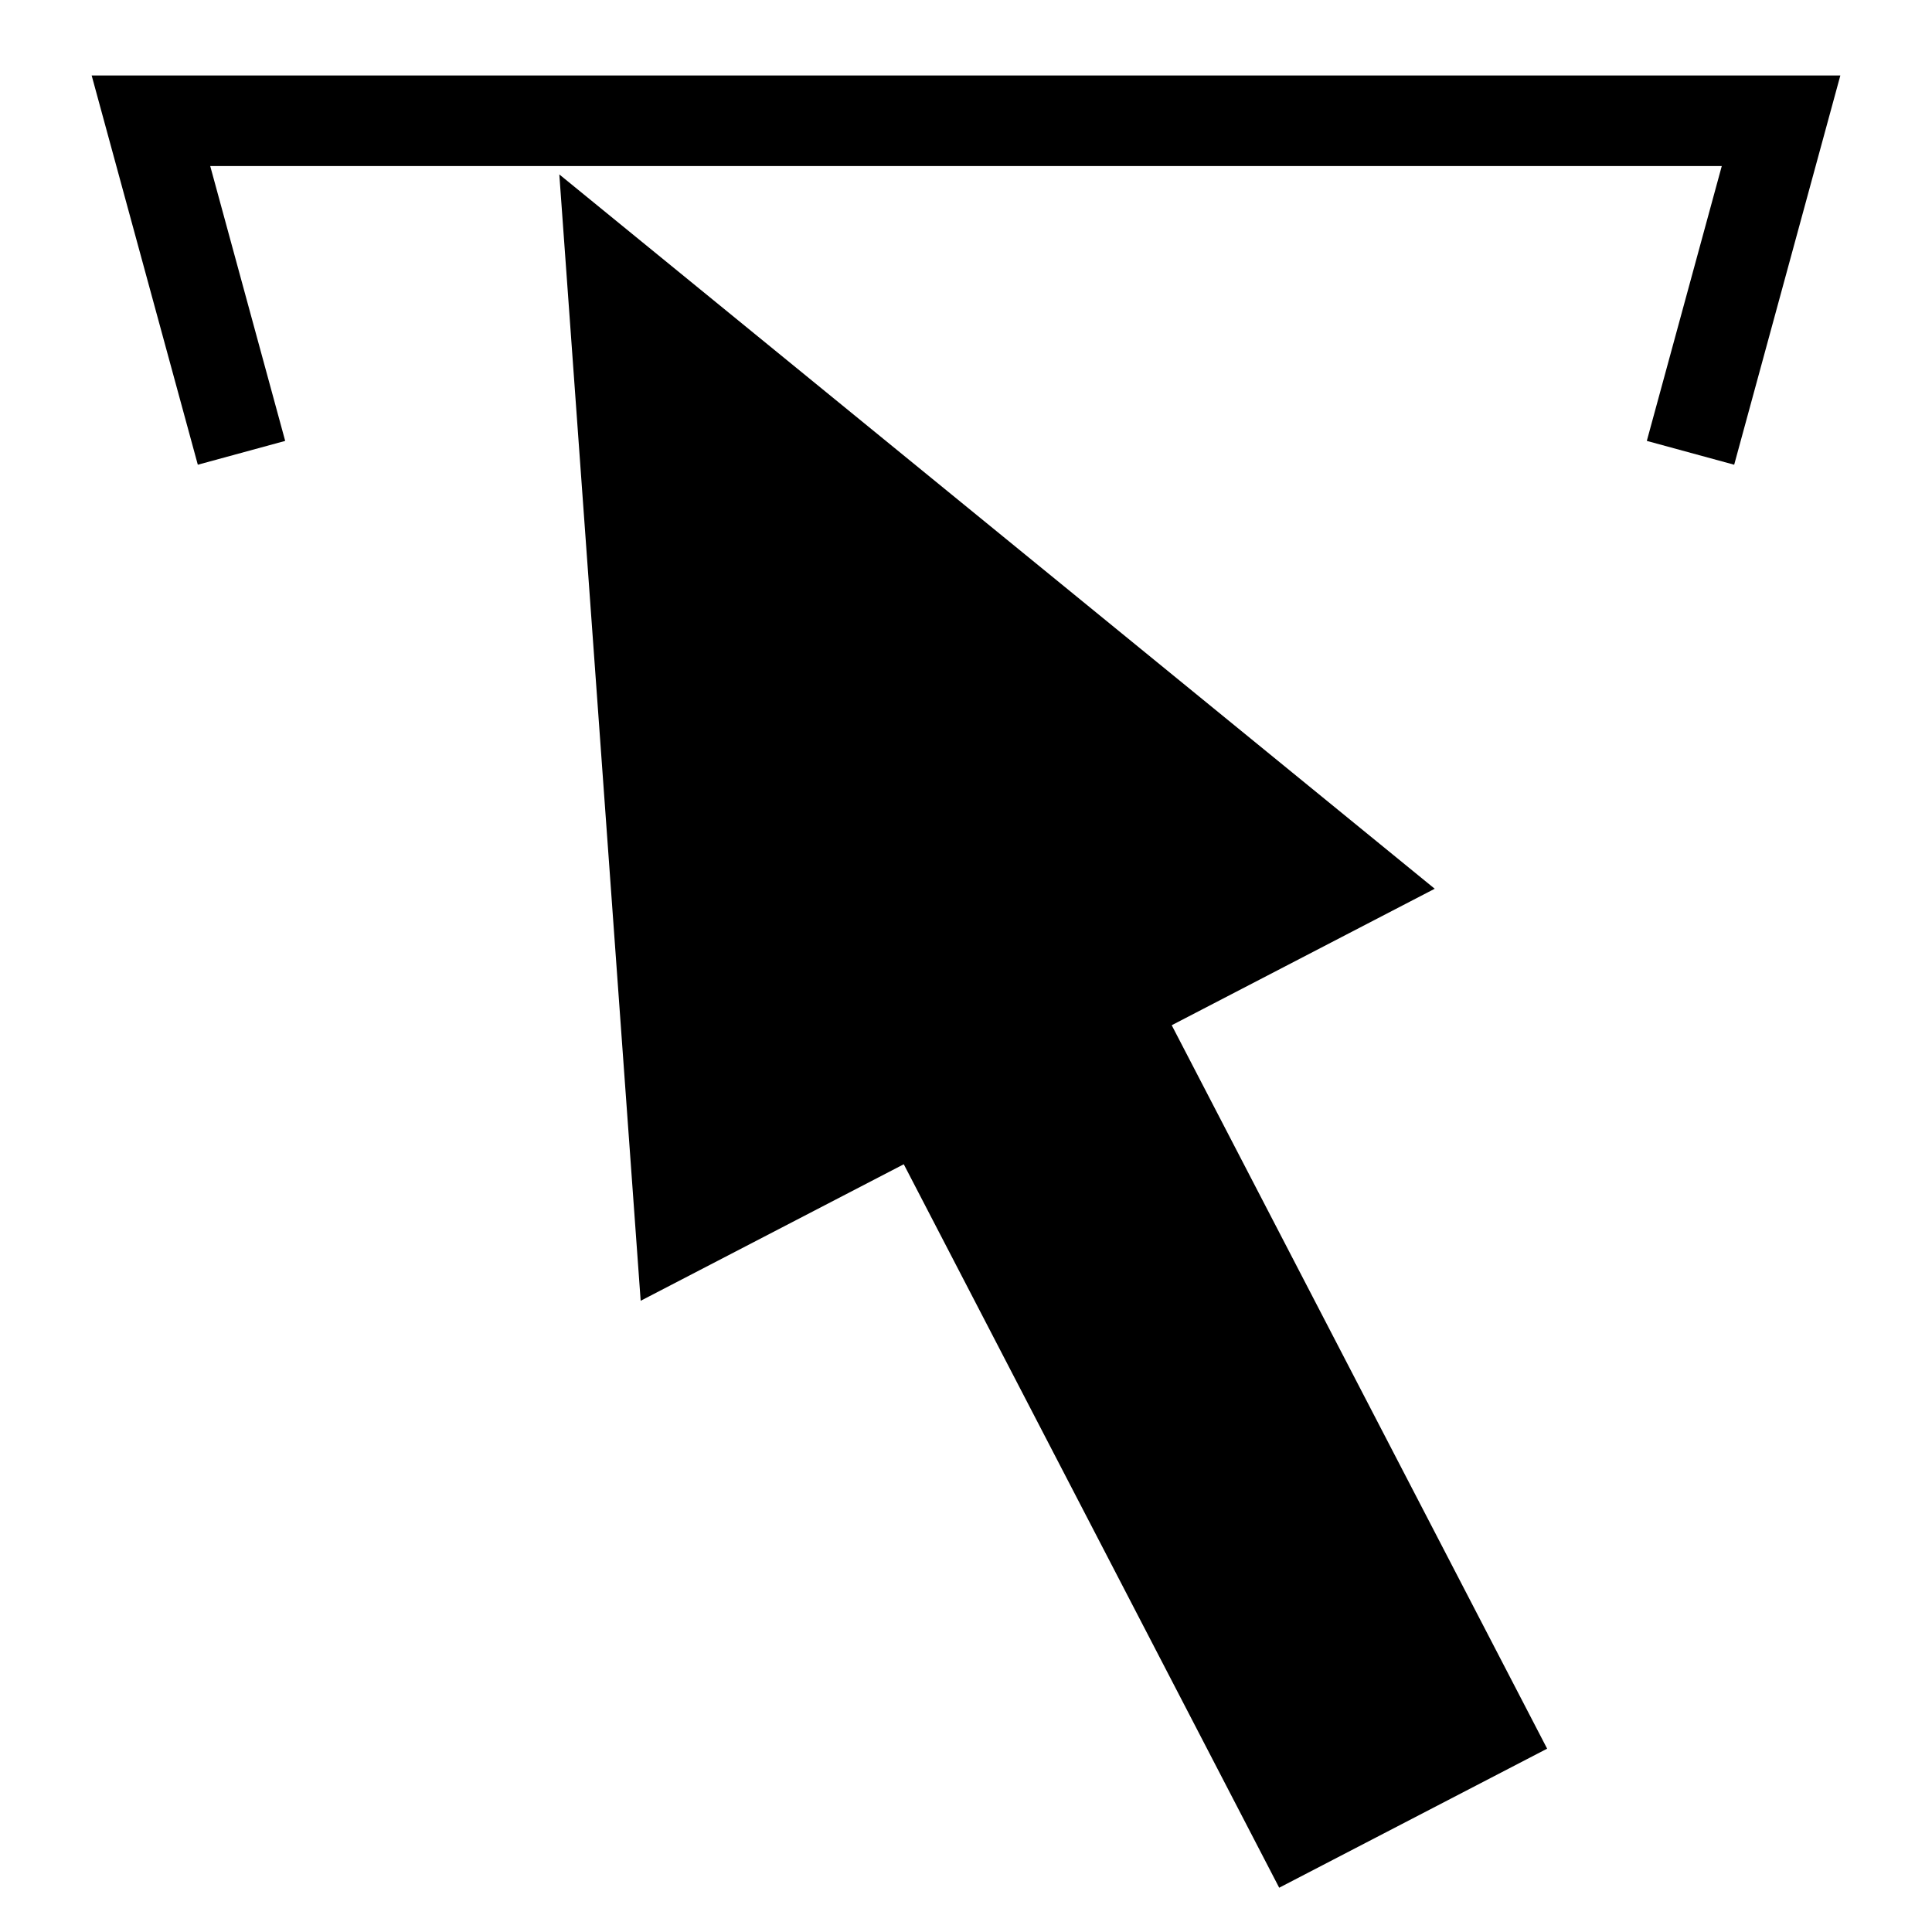 <?xml version="1.0" encoding="utf-8"?>
<!-- Generator: Adobe Illustrator 15.0.0, SVG Export Plug-In . SVG Version: 6.00 Build 0)  -->
<!DOCTYPE svg PUBLIC "-//W3C//DTD SVG 1.1//EN" "http://www.w3.org/Graphics/SVG/1.1/DTD/svg11.dtd">
<svg version="1.1" id="レイヤー_1" xmlns="http://www.w3.org/2000/svg" xmlns:xlink="http://www.w3.org/1999/xlink" x="0px"
	 y="0px" width="64px" height="64px" viewBox="0 0 64 64" enable-background="new 0 0 64 64" xml:space="preserve">
<line fill="none" stroke="#000000" stroke-width="10" stroke-miterlimit="10" x1="25.625" y1="19.4" x2="46.813" y2="60.23"/>
<polygon points="21.223,43.09 18.528,5.778 47.527,29.441 "/>
<polyline fill="none" stroke="#000000" stroke-width="3" stroke-miterlimit="10" points="8,15 5,4 59,4 56,15 "/>
</svg>
